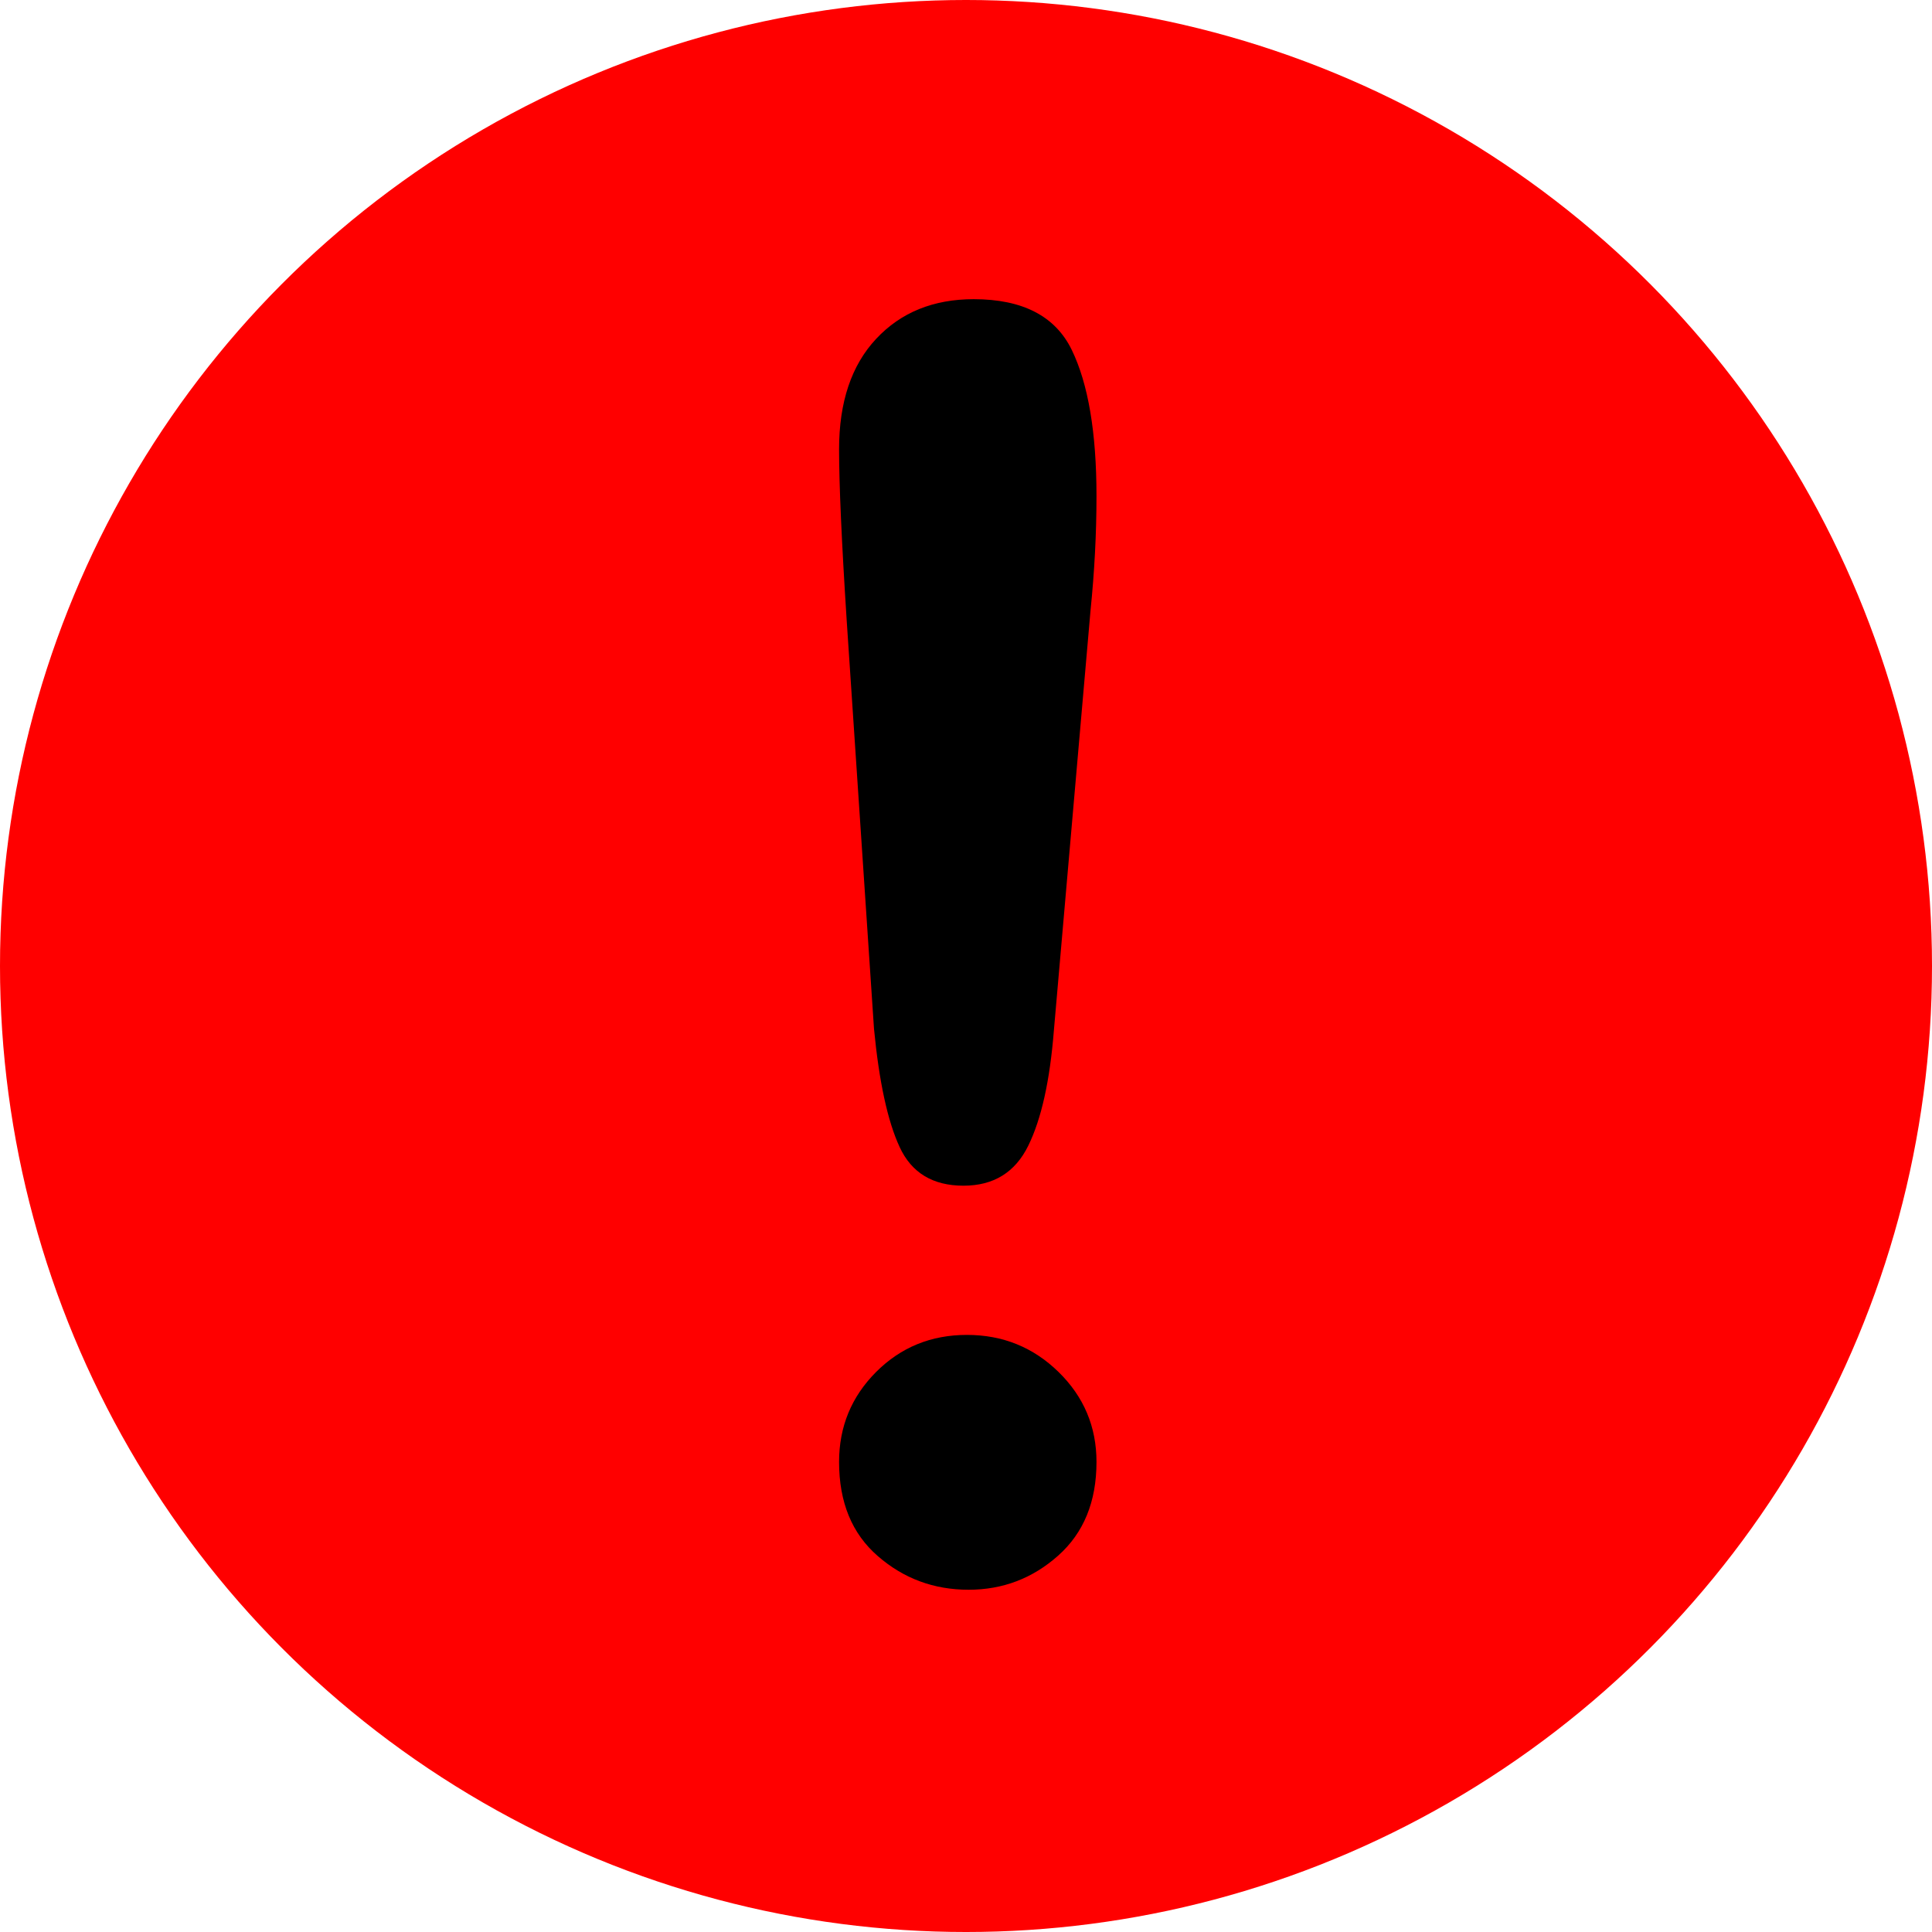 <?xml version="1.0" encoding="iso-8859-1"?>
<!-- Generator: Adobe Illustrator 19.0.0, SVG Export Plug-In . SVG Version: 6.00 Build 0)  -->
<svg version="1.1" id="Layer_1" xmlns="http://www.w3.org/2000/svg" xmlns:xlink="http://www.w3.org/1999/xlink" x="0px" y="0px"
	 viewBox="0 0 473.931 473.931" style="enable-background:new 0 0 473.931 473.931;" xml:space="preserve">
<circle style="fill:#FF0000;" cx="236.966" cy="236.966" r="236.966"/>
<path style="fill:#000000;" d="M214.399,252.389l-6.698-100.159c-1.257-19.517-1.871-33.526-1.871-42.027
	c0-11.57,3.035-20.602,9.085-27.072c6.065-6.499,14.054-9.74,23.94-9.74c11.996,0,20.022,4.15,24.056,12.445
	c4.034,8.303,6.065,20.258,6.065,35.857c0,9.205-0.494,18.559-1.459,28.022l-8.995,103.089c-0.973,12.277-3.061,21.68-6.279,28.239
	c-3.207,6.544-8.509,9.815-15.888,9.815c-7.536,0-12.756-3.158-15.682-9.512C217.744,275.016,215.645,265.351,214.399,252.389z
	 M237.609,389.974c-8.501,0-15.936-2.739-22.267-8.251c-6.346-5.497-9.512-13.197-9.512-23.102c0-8.647,3.035-16.004,9.085-22.069
	c6.065-6.065,13.493-9.092,22.275-9.092c8.786,0,16.269,3.027,22.477,9.092c6.204,6.065,9.31,13.425,9.31,22.069
	c0,9.751-3.136,17.414-9.418,22.997C253.291,387.19,245.976,389.974,237.609,389.974z"/>
<g>
</g>
<g>
</g>
<g>
</g>
<g>
</g>
<g>
</g>
<g>
</g>
<g>
</g>
<g>
</g>
<g>
</g>
<g>
</g>
<g>
</g>
<g>
</g>
<g>
</g>
<g>
</g>
<g>
</g>
</svg>

